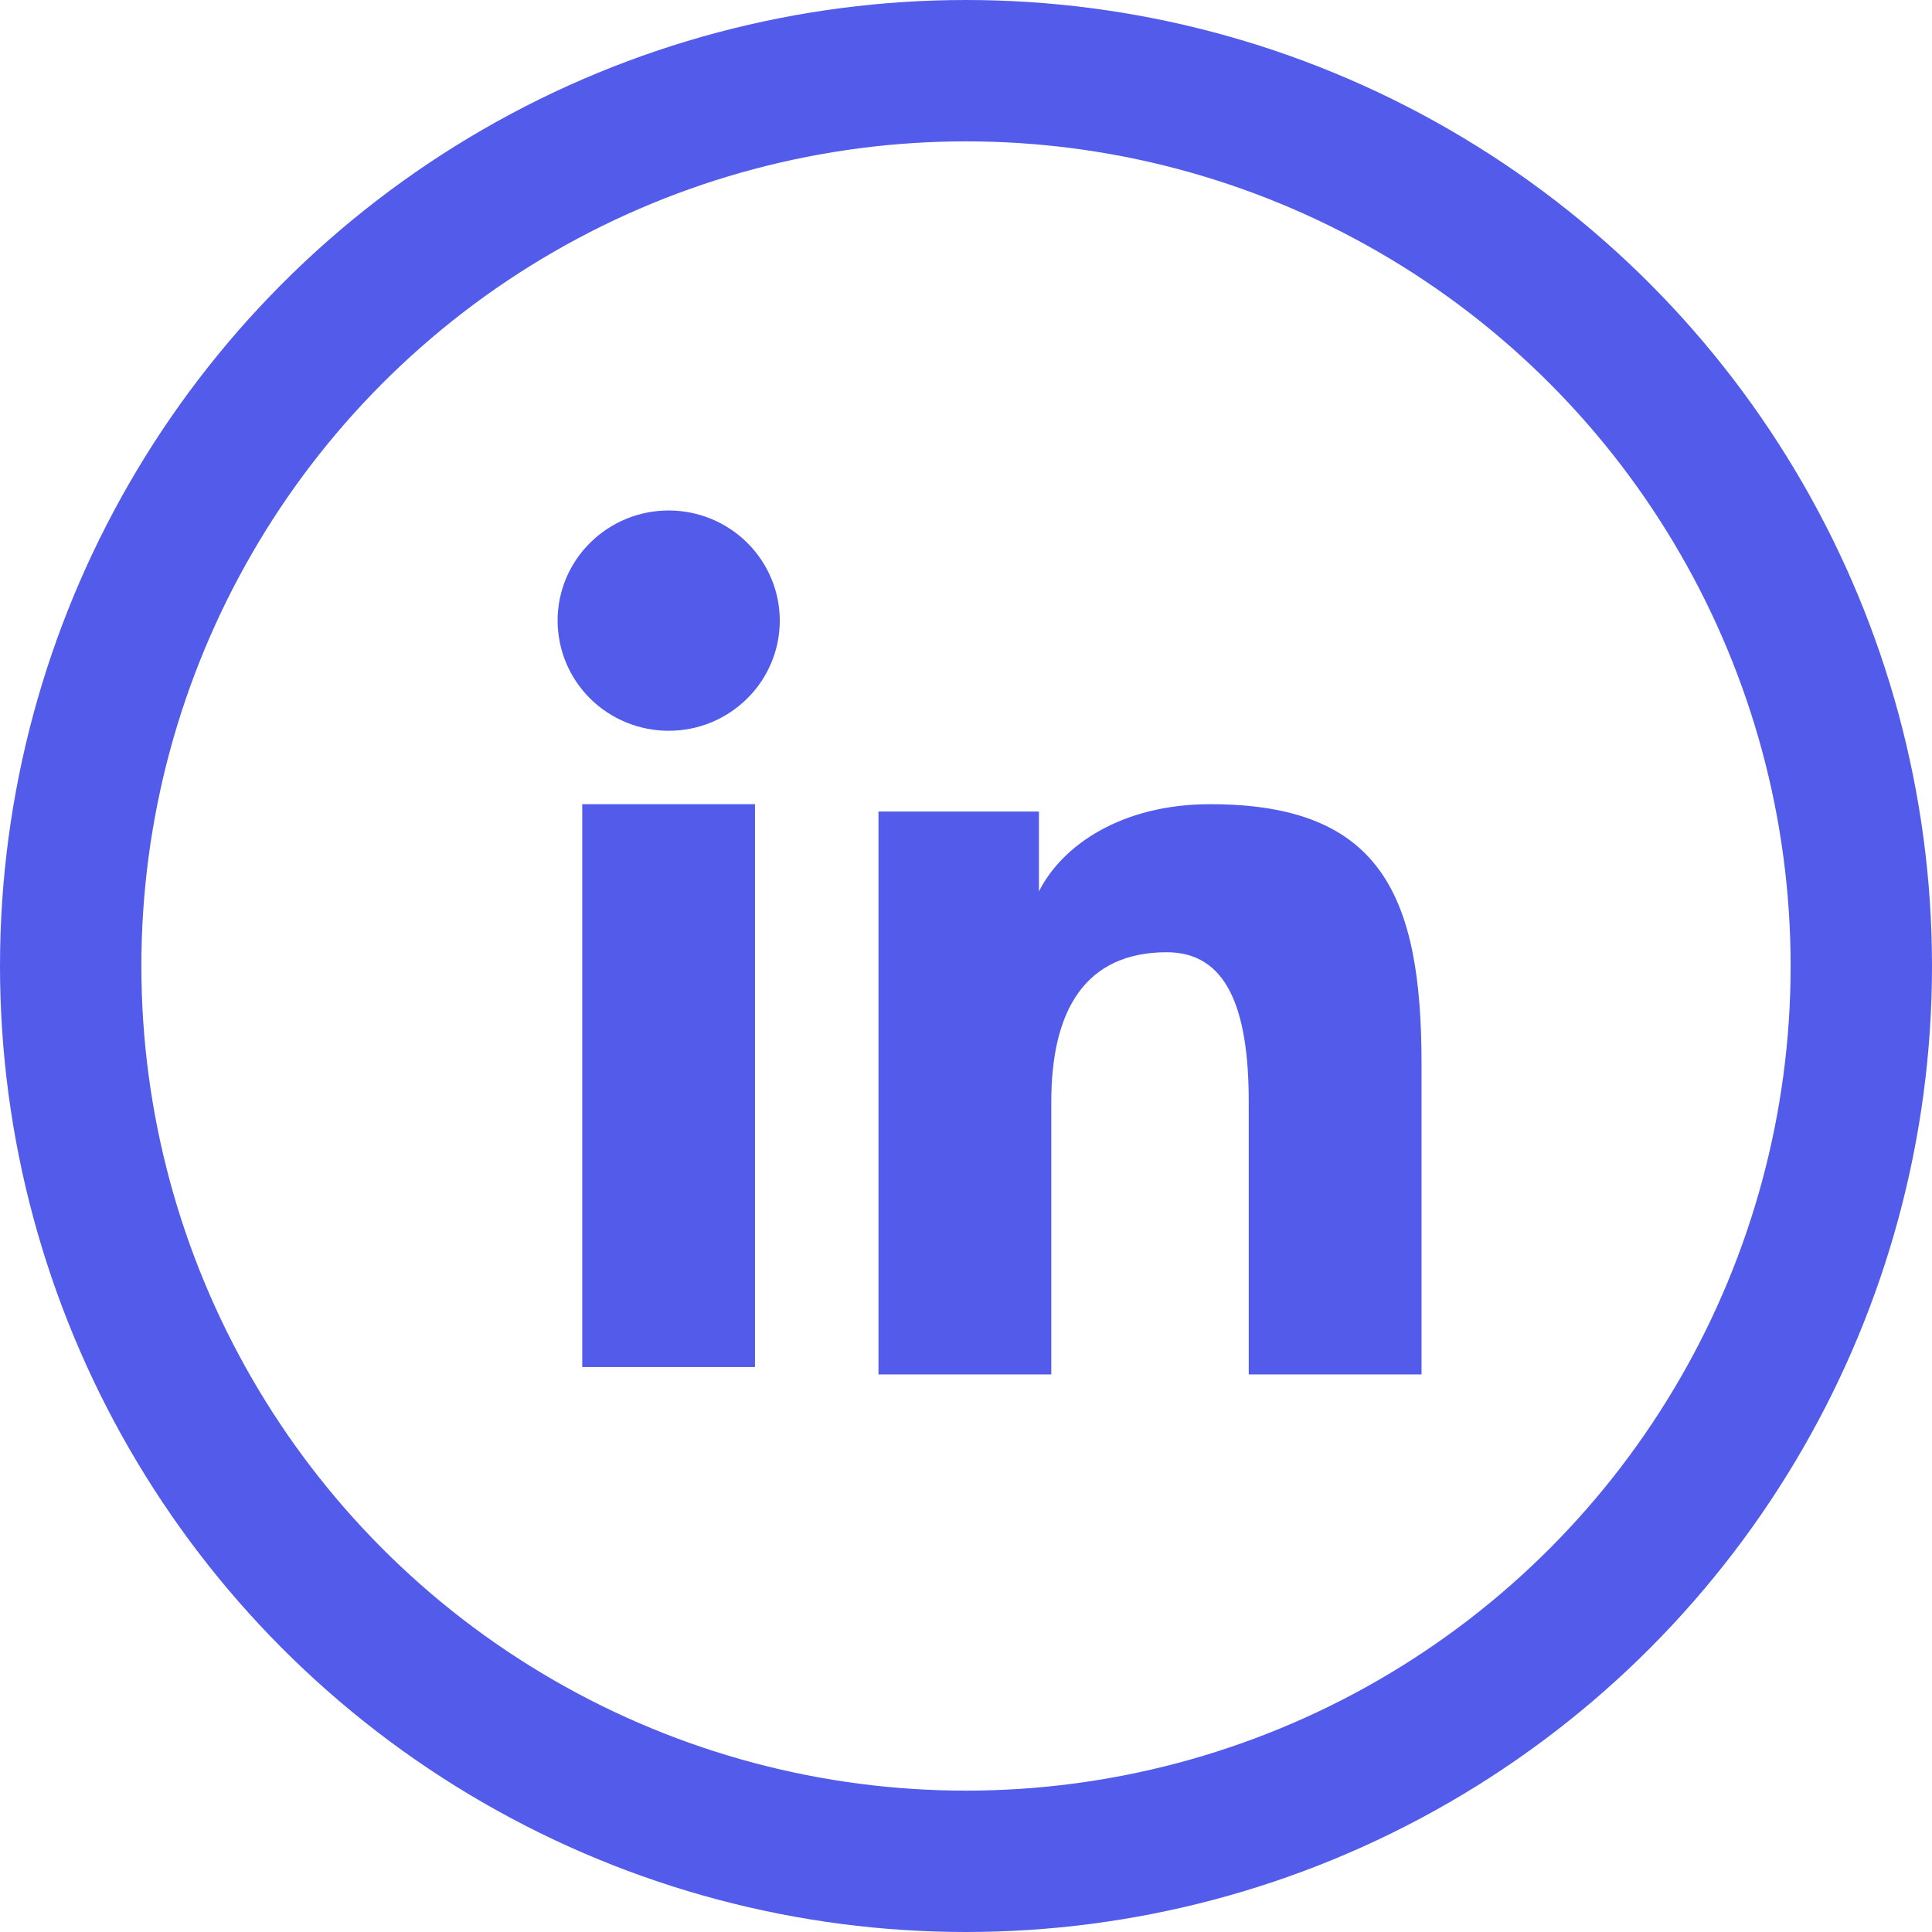 <svg width="41" height="41" viewBox="0 0 41 41" fill="none" xmlns="http://www.w3.org/2000/svg">
<circle cx="20.5" cy="20.5" r="19" stroke="#525BEA" stroke-width="3"/>
<path fill-rule="evenodd" clip-rule="evenodd" d="M18.643 17.222H22.048V18.917C22.538 17.942 23.796 17.066 25.685 17.066C29.307 17.066 30.167 19.007 30.167 22.569V29.167H26.5V23.381C26.5 21.352 26.009 20.208 24.761 20.208C23.029 20.208 22.31 21.441 22.31 23.38V29.167H18.643V17.222V17.222ZM12.356 29.011H16.022V17.066H12.356V29.011V29.011ZM16.548 13.171C16.548 13.478 16.487 13.782 16.368 14.066C16.25 14.35 16.076 14.607 15.857 14.823C15.414 15.263 14.814 15.51 14.189 15.508C13.565 15.508 12.966 15.262 12.523 14.824C12.305 14.607 12.132 14.35 12.013 14.066C11.895 13.782 11.834 13.478 11.833 13.171C11.833 12.55 12.081 11.956 12.524 11.518C12.967 11.079 13.566 10.833 14.19 10.833C14.815 10.833 15.415 11.08 15.857 11.518C16.299 11.956 16.548 12.55 16.548 13.171Z" fill="#525BEA"/>
</svg>
